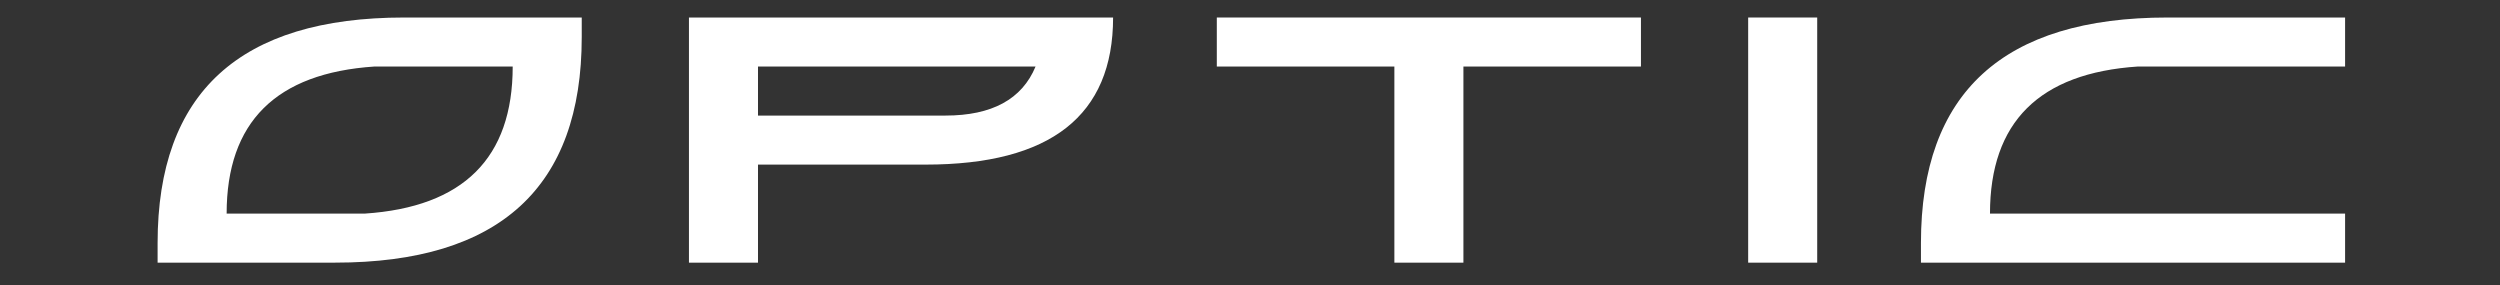 <svg width="500" height="57" viewBox="0 0 500 57" fill="none" xmlns="http://www.w3.org/2000/svg">
<rect x="0" y="0" width="500" height="57" fill="#333333" stroke="none"/>
<path d="M31.52 48.607V52.527H67.027C99.907 52.527 116.347 37.492 116.347 7.423V3.502H80.84C47.96 3.502 31.52 18.537 31.52 48.607ZM72.948 42.721H45.327C45.327 24.418 55.191 14.611 74.919 13.303H102.54C102.54 31.607 92.676 41.413 72.948 42.721Z" fill="white"/>
<path d="M137.791 52.532H151.599V32.92H185.134C210.122 32.92 222.619 23.114 222.619 3.502H137.791V52.532ZM207.112 13.308C204.401 19.846 198.391 23.114 189.083 23.114H151.599V13.308H207.112Z" fill="white"/>
<path d="M243.362 13.308H278.875V52.532H292.683V13.308H328.19V3.502H243.362V13.308Z" fill="white"/>
<path d="M363.441 3.502H349.634V52.532H363.441V3.502Z" fill="white"/>
<path d="M427.59 13.308H469.018V3.502H433.511C400.63 3.502 384.19 18.537 384.19 48.607V52.527H469.018V42.721H397.998C397.998 24.418 407.862 14.611 427.59 13.303V13.308Z" fill="white"/>
</svg>
